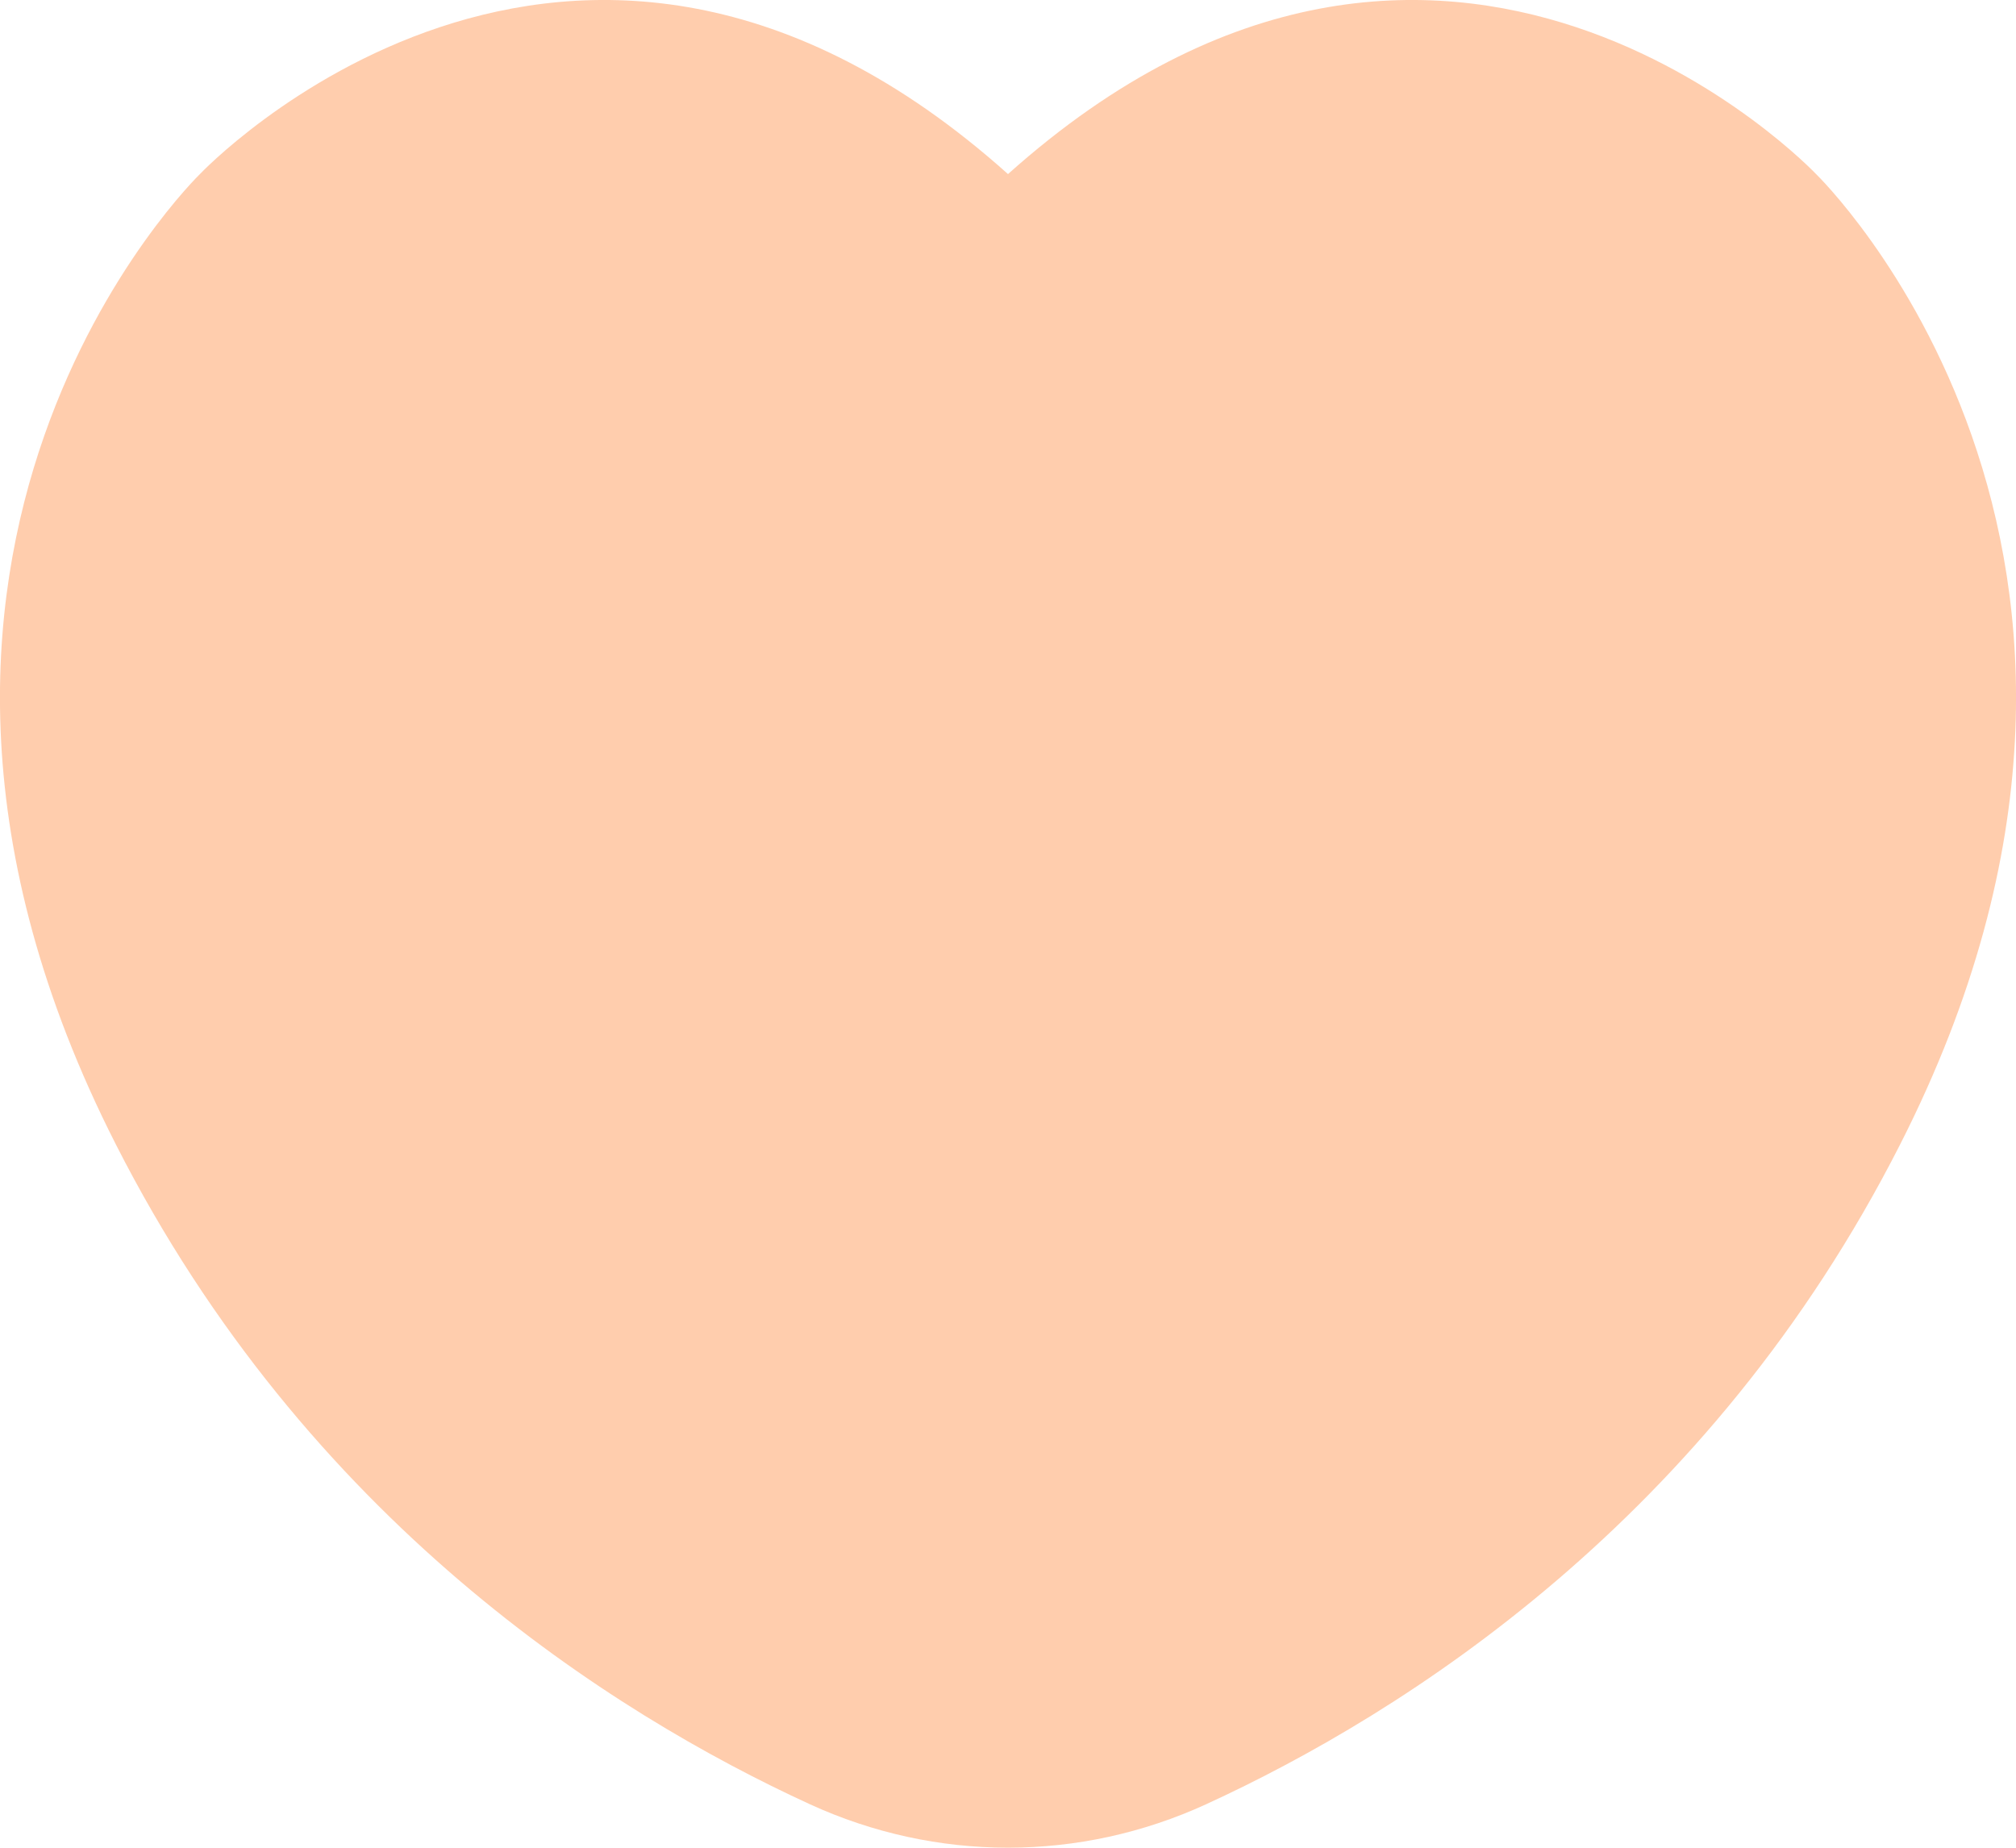 <?xml version="1.0" encoding="UTF-8"?>
<svg xmlns="http://www.w3.org/2000/svg" xmlns:xlink="http://www.w3.org/1999/xlink" width="36" height="33" viewBox="0 0 36 33">
<defs>
<clipPath id="clip-0">
<path clip-rule="evenodd" d="M 32.43 3.109 C 32.43 3.109 25.816 -3.887 18 3.109 C 10.184 -3.887 3.57 3.109 3.57 3.109 C 3.57 3.109 -3.344 9.797 2.07 20.441 C 5.473 27.141 10.906 30.59 14.461 32.223 C 16.719 33.258 19.281 33.258 21.539 32.223 C 25.094 30.59 30.527 27.141 33.93 20.441 C 39.344 9.797 32.43 3.109 32.43 3.109 "/>
</clipPath>
</defs>
<g clip-path="url(#clip-0)">
<rect x="-3.6" y="-3.3" width="43.2" height="39.6" fill="rgb(100%, 61.177%, 36.47%)" fill-opacity="0.5"/>
</g>
</svg>
